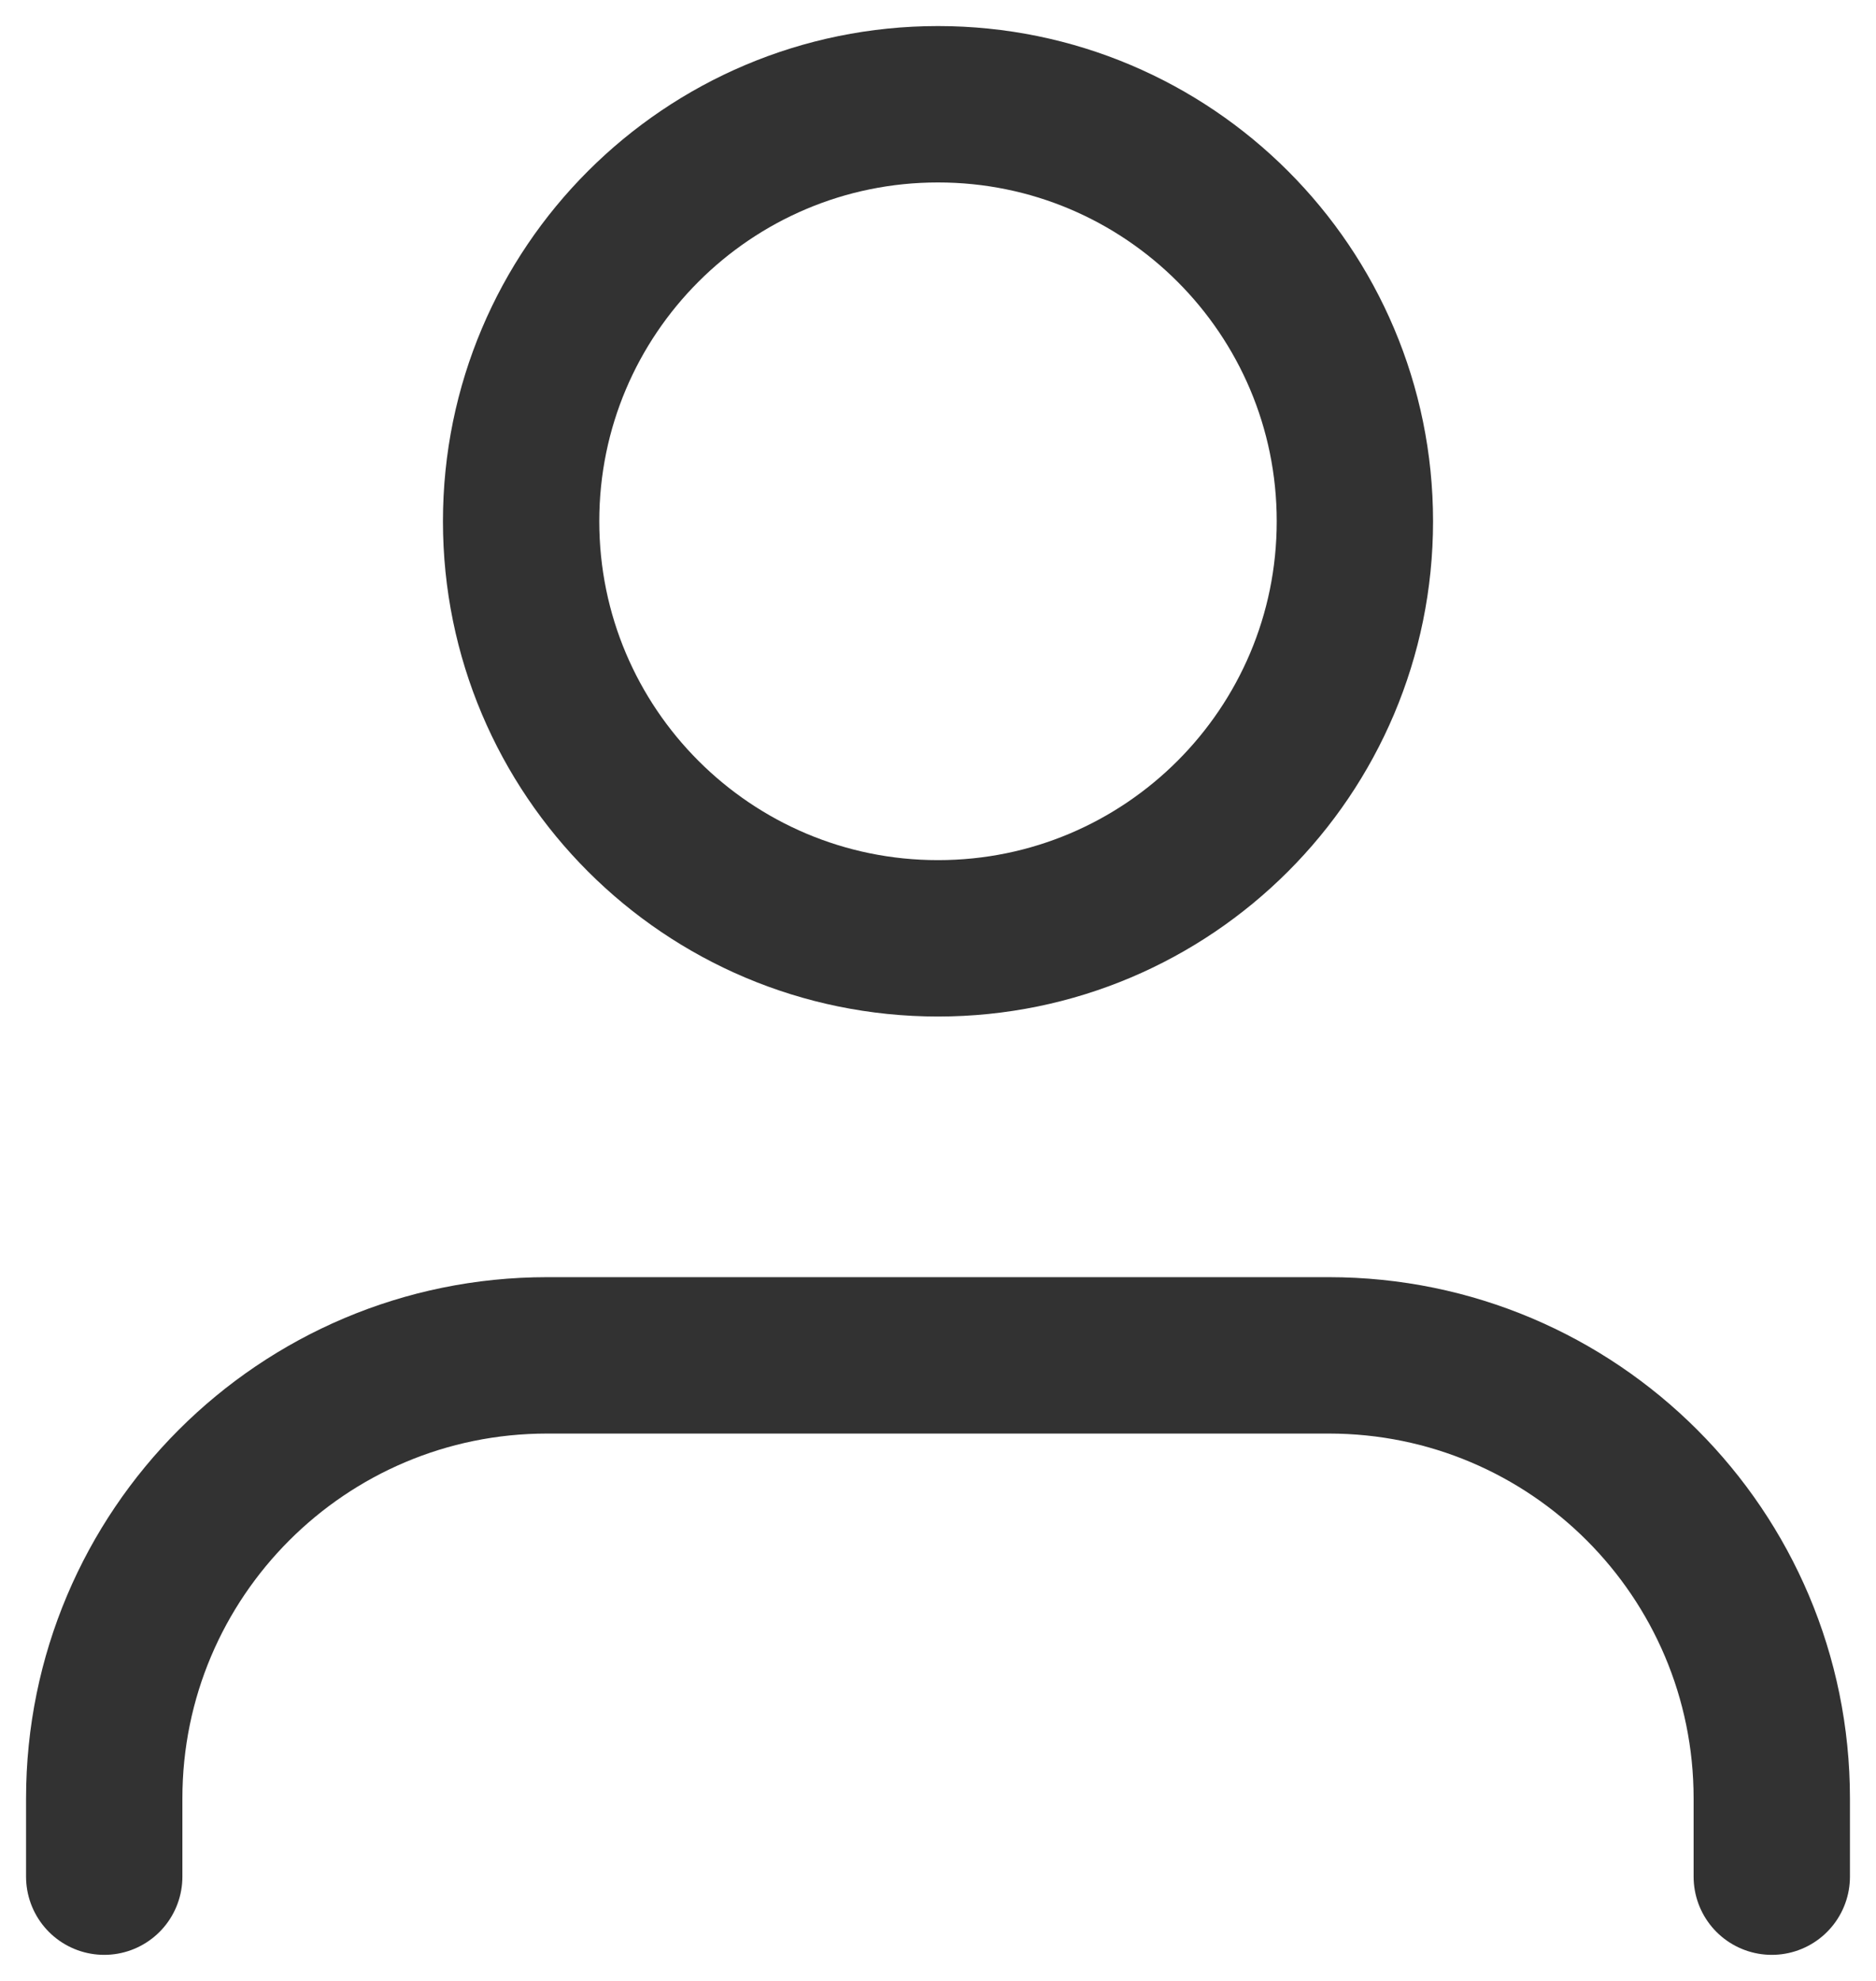 <svg width="18" height="19" viewBox="0 0 18 19" fill="none" xmlns="http://www.w3.org/2000/svg">
<path d="M17 18V17.25C17 14.903 15.097 13 12.75 13H5.25C2.903 13 1 14.903 1 17.25V18M13 5C13 7.209 11.209 9 9 9C6.791 9 5 7.209 5 5C5 2.791 6.791 1 9 1C11.209 1 13 2.791 13 5Z" stroke="#323232" stroke-width="1.5" stroke-linecap="round" stroke-linejoin="round"/>
</svg>
